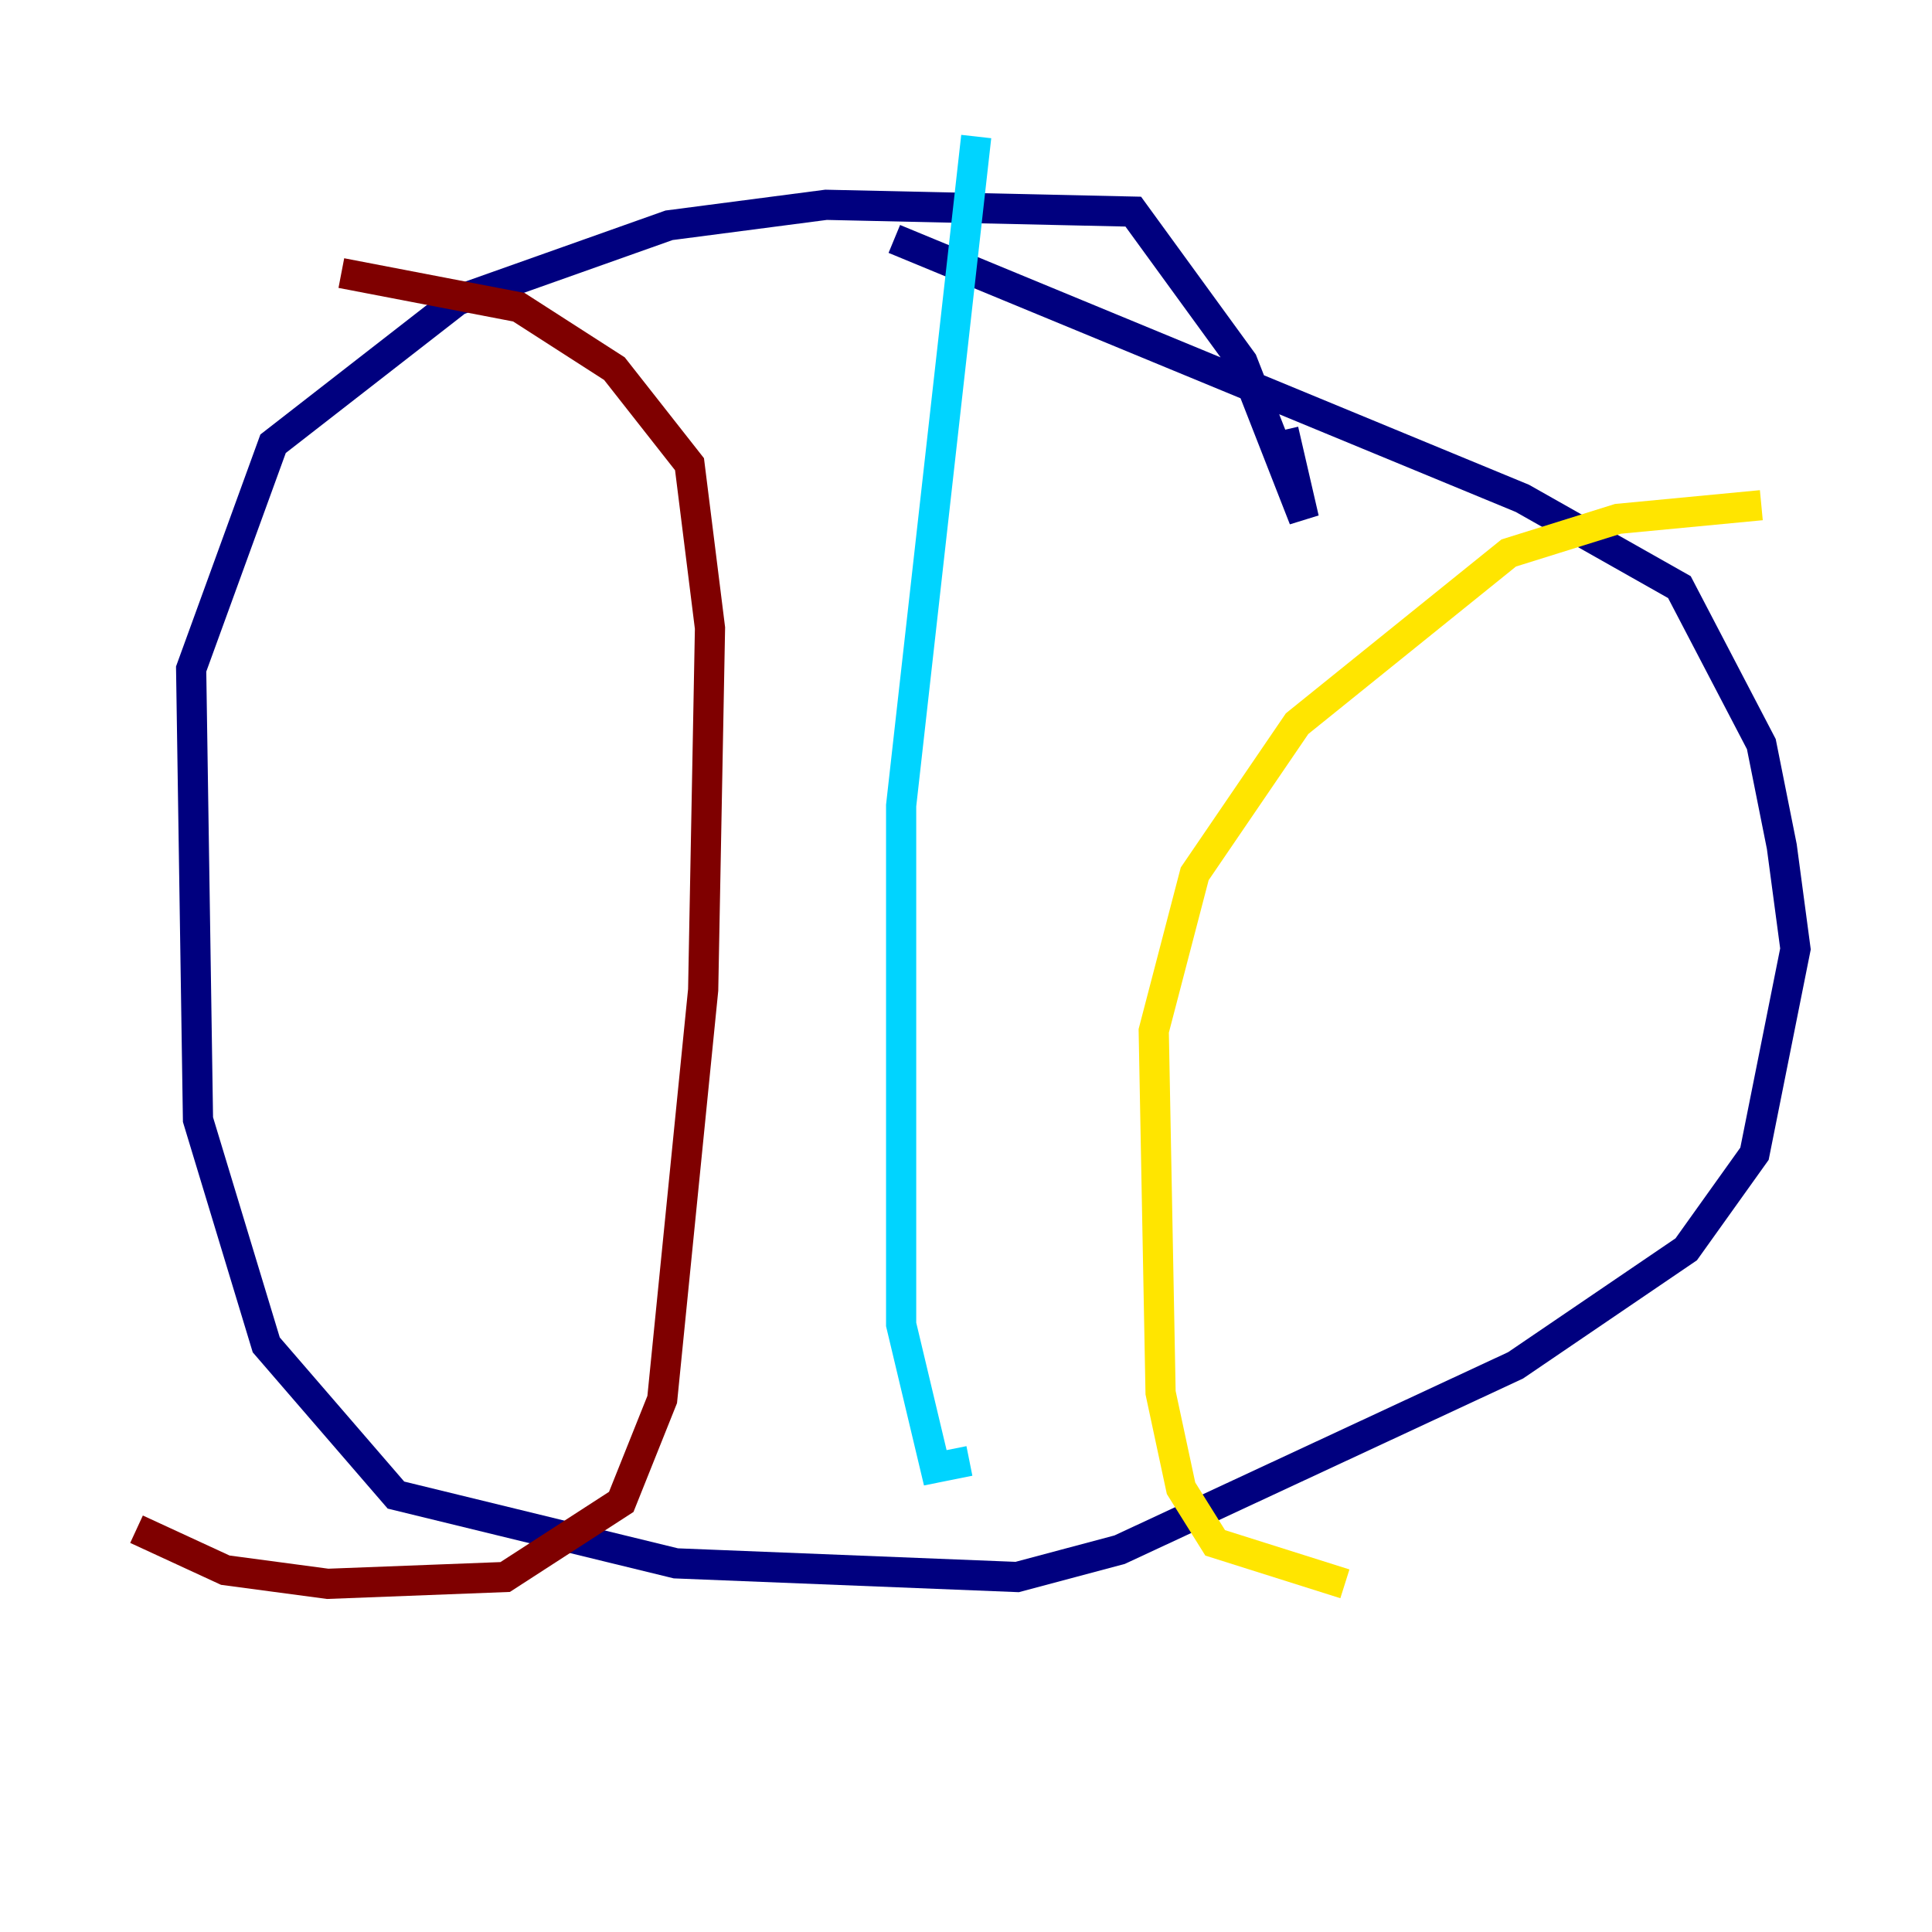 <?xml version="1.0" encoding="utf-8" ?>
<svg baseProfile="tiny" height="128" version="1.2" viewBox="0,0,128,128" width="128" xmlns="http://www.w3.org/2000/svg" xmlns:ev="http://www.w3.org/2001/xml-events" xmlns:xlink="http://www.w3.org/1999/xlink"><defs /><polyline fill="none" points="59.251,15.83 100.862,33.018 111.265,38.898 116.693,49.3 118.049,56.085 118.954,62.869 116.24,76.438 111.717,82.77 100.41,90.459 74.177,102.671 67.392,104.481 44.777,103.576 26.233,99.053 17.64,89.103 13.117,74.177 12.664,44.325 18.092,29.399 30.304,19.901 44.325,14.926 54.728,13.569 75.081,14.021 82.318,23.972 86.389,34.375 85.032,28.495" stroke="#00007f" stroke-width="2" /><polyline fill="none" points="64.678,9.046 59.703,53.371 59.703,87.746 61.965,97.244 64.226,96.791" stroke="#00d4ff" stroke-width="2" /><polyline fill="none" points="116.693,33.47 107.194,34.375 99.958,36.636 85.936,47.944 79.152,57.894 76.438,68.297 76.891,92.269 78.247,98.601 80.509,102.219 89.103,104.933" stroke="#ffe500" stroke-width="2" /><polyline fill="none" points="22.615,18.092 34.375,20.353 40.707,24.424 45.682,30.756 47.039,41.611 46.587,65.583 43.873,92.721 41.159,99.505 33.47,104.481 21.71,104.933 14.926,104.028 9.046,101.314" stroke="#7f0000" stroke-width="2" /></svg>
